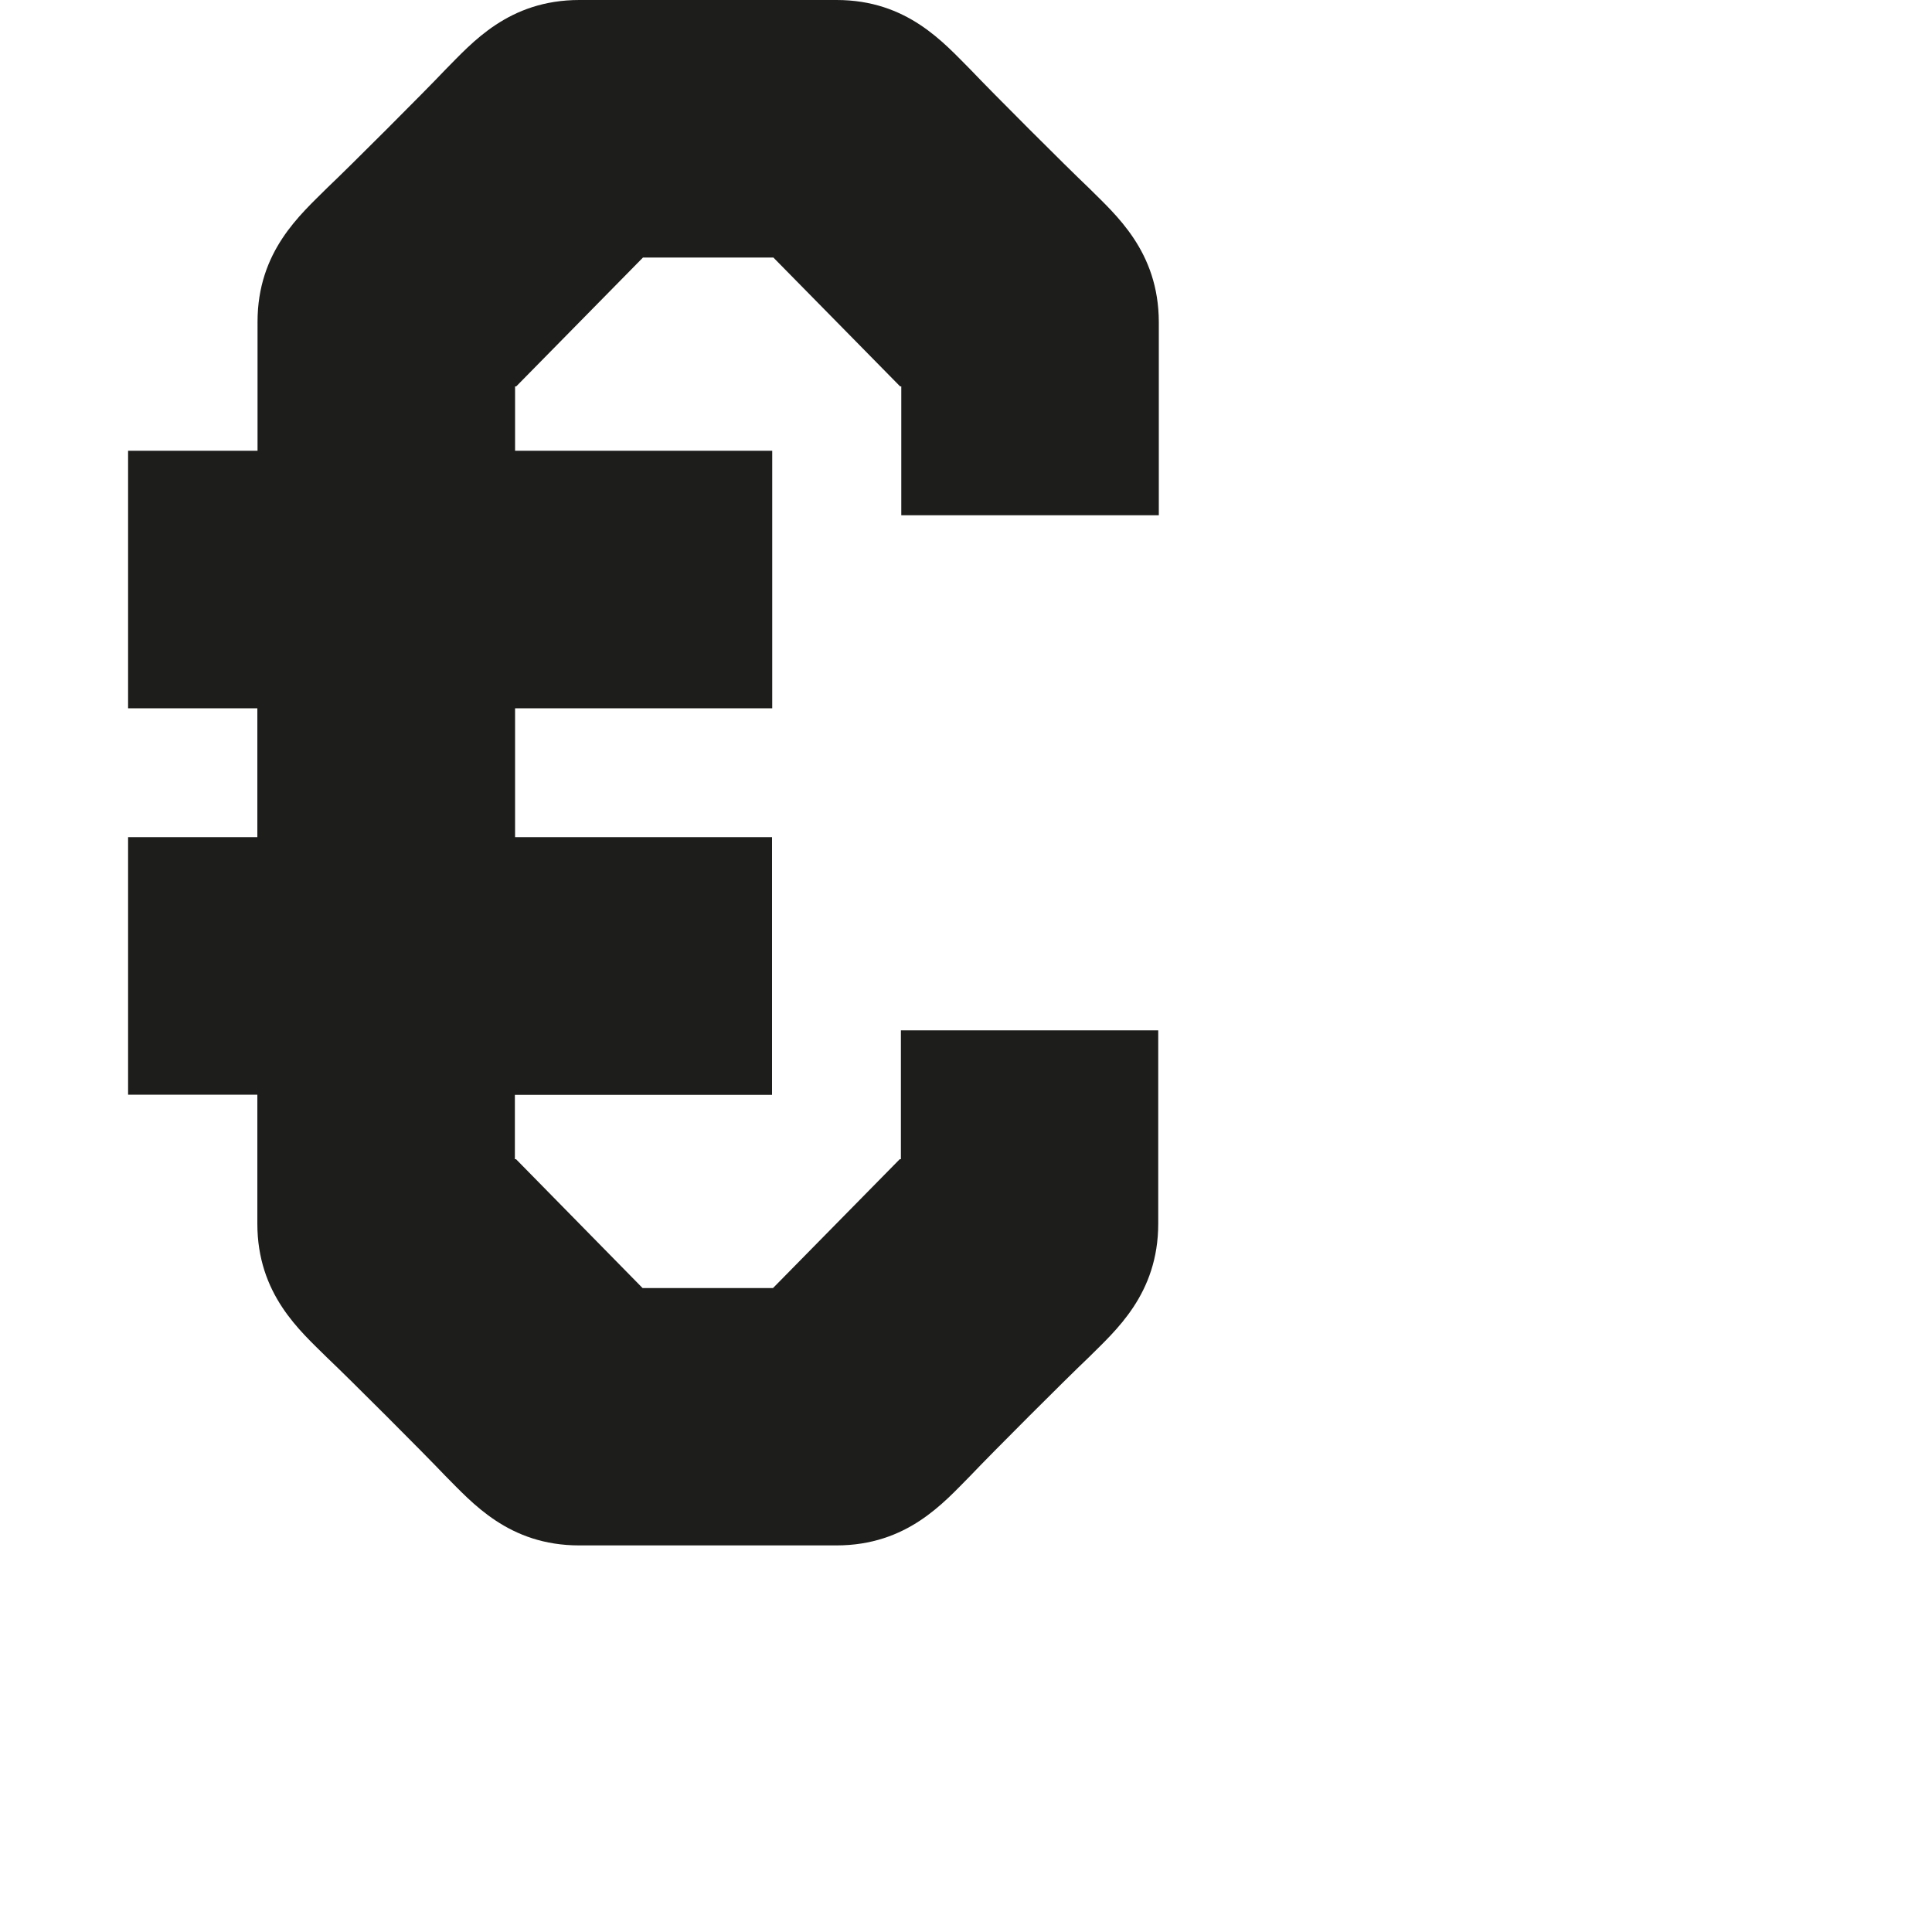 <?xml version="1.0" encoding="utf-8"?>
<!-- Generator: Adobe Illustrator 19.2.1, SVG Export Plug-In . SVG Version: 6.00 Build 0)  -->
<svg version="1.1" id="Calque_1" xmlns="http://www.w3.org/2000/svg" xmlns:xlink="http://www.w3.org/1999/xlink" x="0px" y="0px"
	 viewBox="0 0 1000 1000" style="enable-background:new 0 0 1000 1000;" xml:space="preserve">
<style type="text/css">
	.st0{fill:#1D1D1B;}
</style>
<path class="st0" d="M563.5,97.2c-11.7-11.1-50-49.4-61.1-61.1C488.5,22.2,469.6,0,433,0c-9.4,0-123.6,0-133.1,0
	c-36.7,0-55.6,22.2-69.4,36.1c-11.1,11.7-49.4,50-61.1,61.1c-13.9,13.9-36.1,32.8-36.1,69.4c0,2.2,0,28.1,0,66.7H66.3v133.3h66.9
	c0,22.1,0,44.6,0,66.7H66.3v133.3h66.9c0,38.6,0,64.5,0,66.7c0,36.7,22.2,55.6,36.1,69.4c11.7,11.1,50,49.4,61.1,61.1
	c13.9,13.9,32.8,36.1,69.4,36.1c9.4,0,123.6,0,133.1,0c36.7,0,55.6-22.2,69.4-36.1c11.1-11.7,49.4-50,61.1-61.1
	c13.9-13.9,36.1-32.8,36.1-69.4c0-9.4,0-98.9,0-98.9v-1.1H466.3v1.1V600h-0.6l-65.6,66.7h-67.5L267.1,600h-0.6v-33.3h133.1V433.3
	H266.6v-66.7h133.1V233.3H266.6V200h0.6l65.6-66.7h67.5l65.6,66.7h0.6v65.6v1.1h133.3v-1.1c0,0,0-89.4,0-98.9
	C599.7,130,577.4,111.1,563.5,97.2z"/>
</svg>
